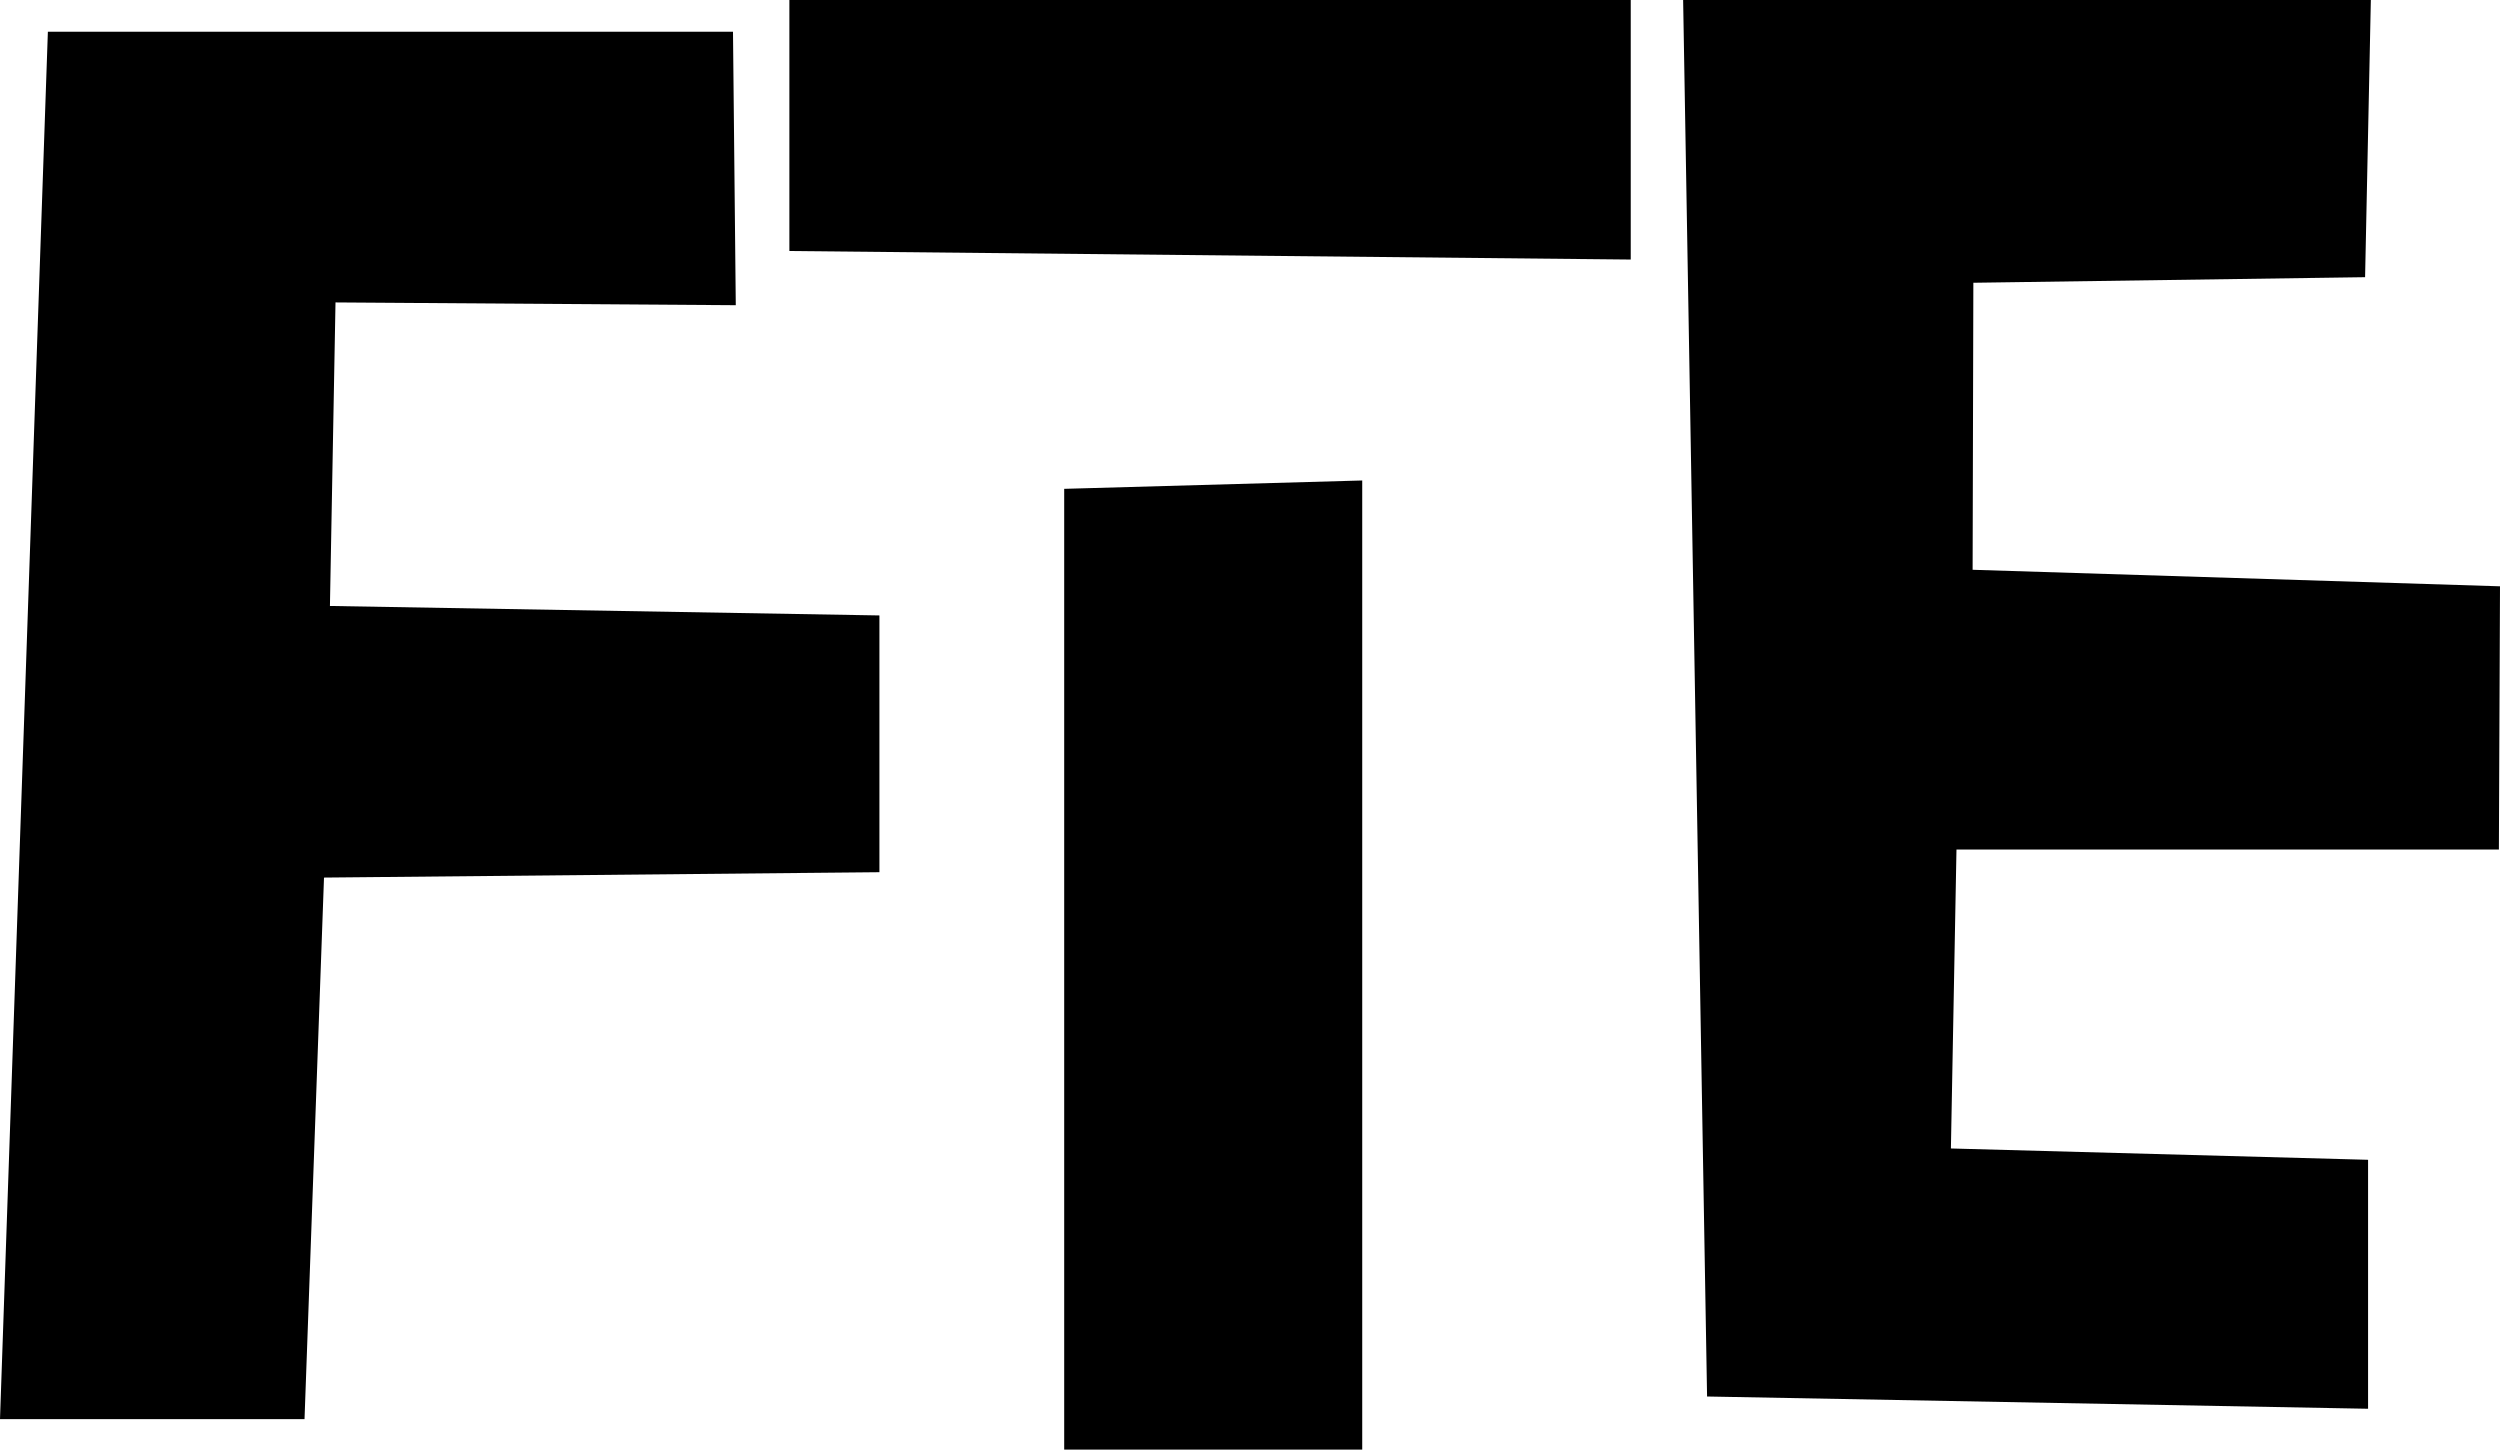 <svg id="img" viewBox="0 0 193 112" fill="currentColor" xmlns="http://www.w3.org/2000/svg">
	<path
		d="M3.696 2.45L0 109.558H23.509L25.013 67.749L67.891 67.334V47.512L25.471 46.781L25.901 23.347L56.802 23.562L56.587 2.45H3.696Z"
		fill="currentColor" />
	<path d="M60.94 0V19.378L125.893 20.037V0H60.94Z" fill="currentColor" />
	<path d="M82.156 37.738L105.164 37.093V111.909H82.156V37.738Z" fill="currentColor" />
	<path
		d="M129.938 0L131.786 107.81L182.815 108.756V89.536L150.61 88.662L151.04 65.586H192.914L193 45.263L152.286 43.987L152.343 21.829L182.585 21.399L183.029 0H129.938Z"
		fill="currentColor" />
</svg>